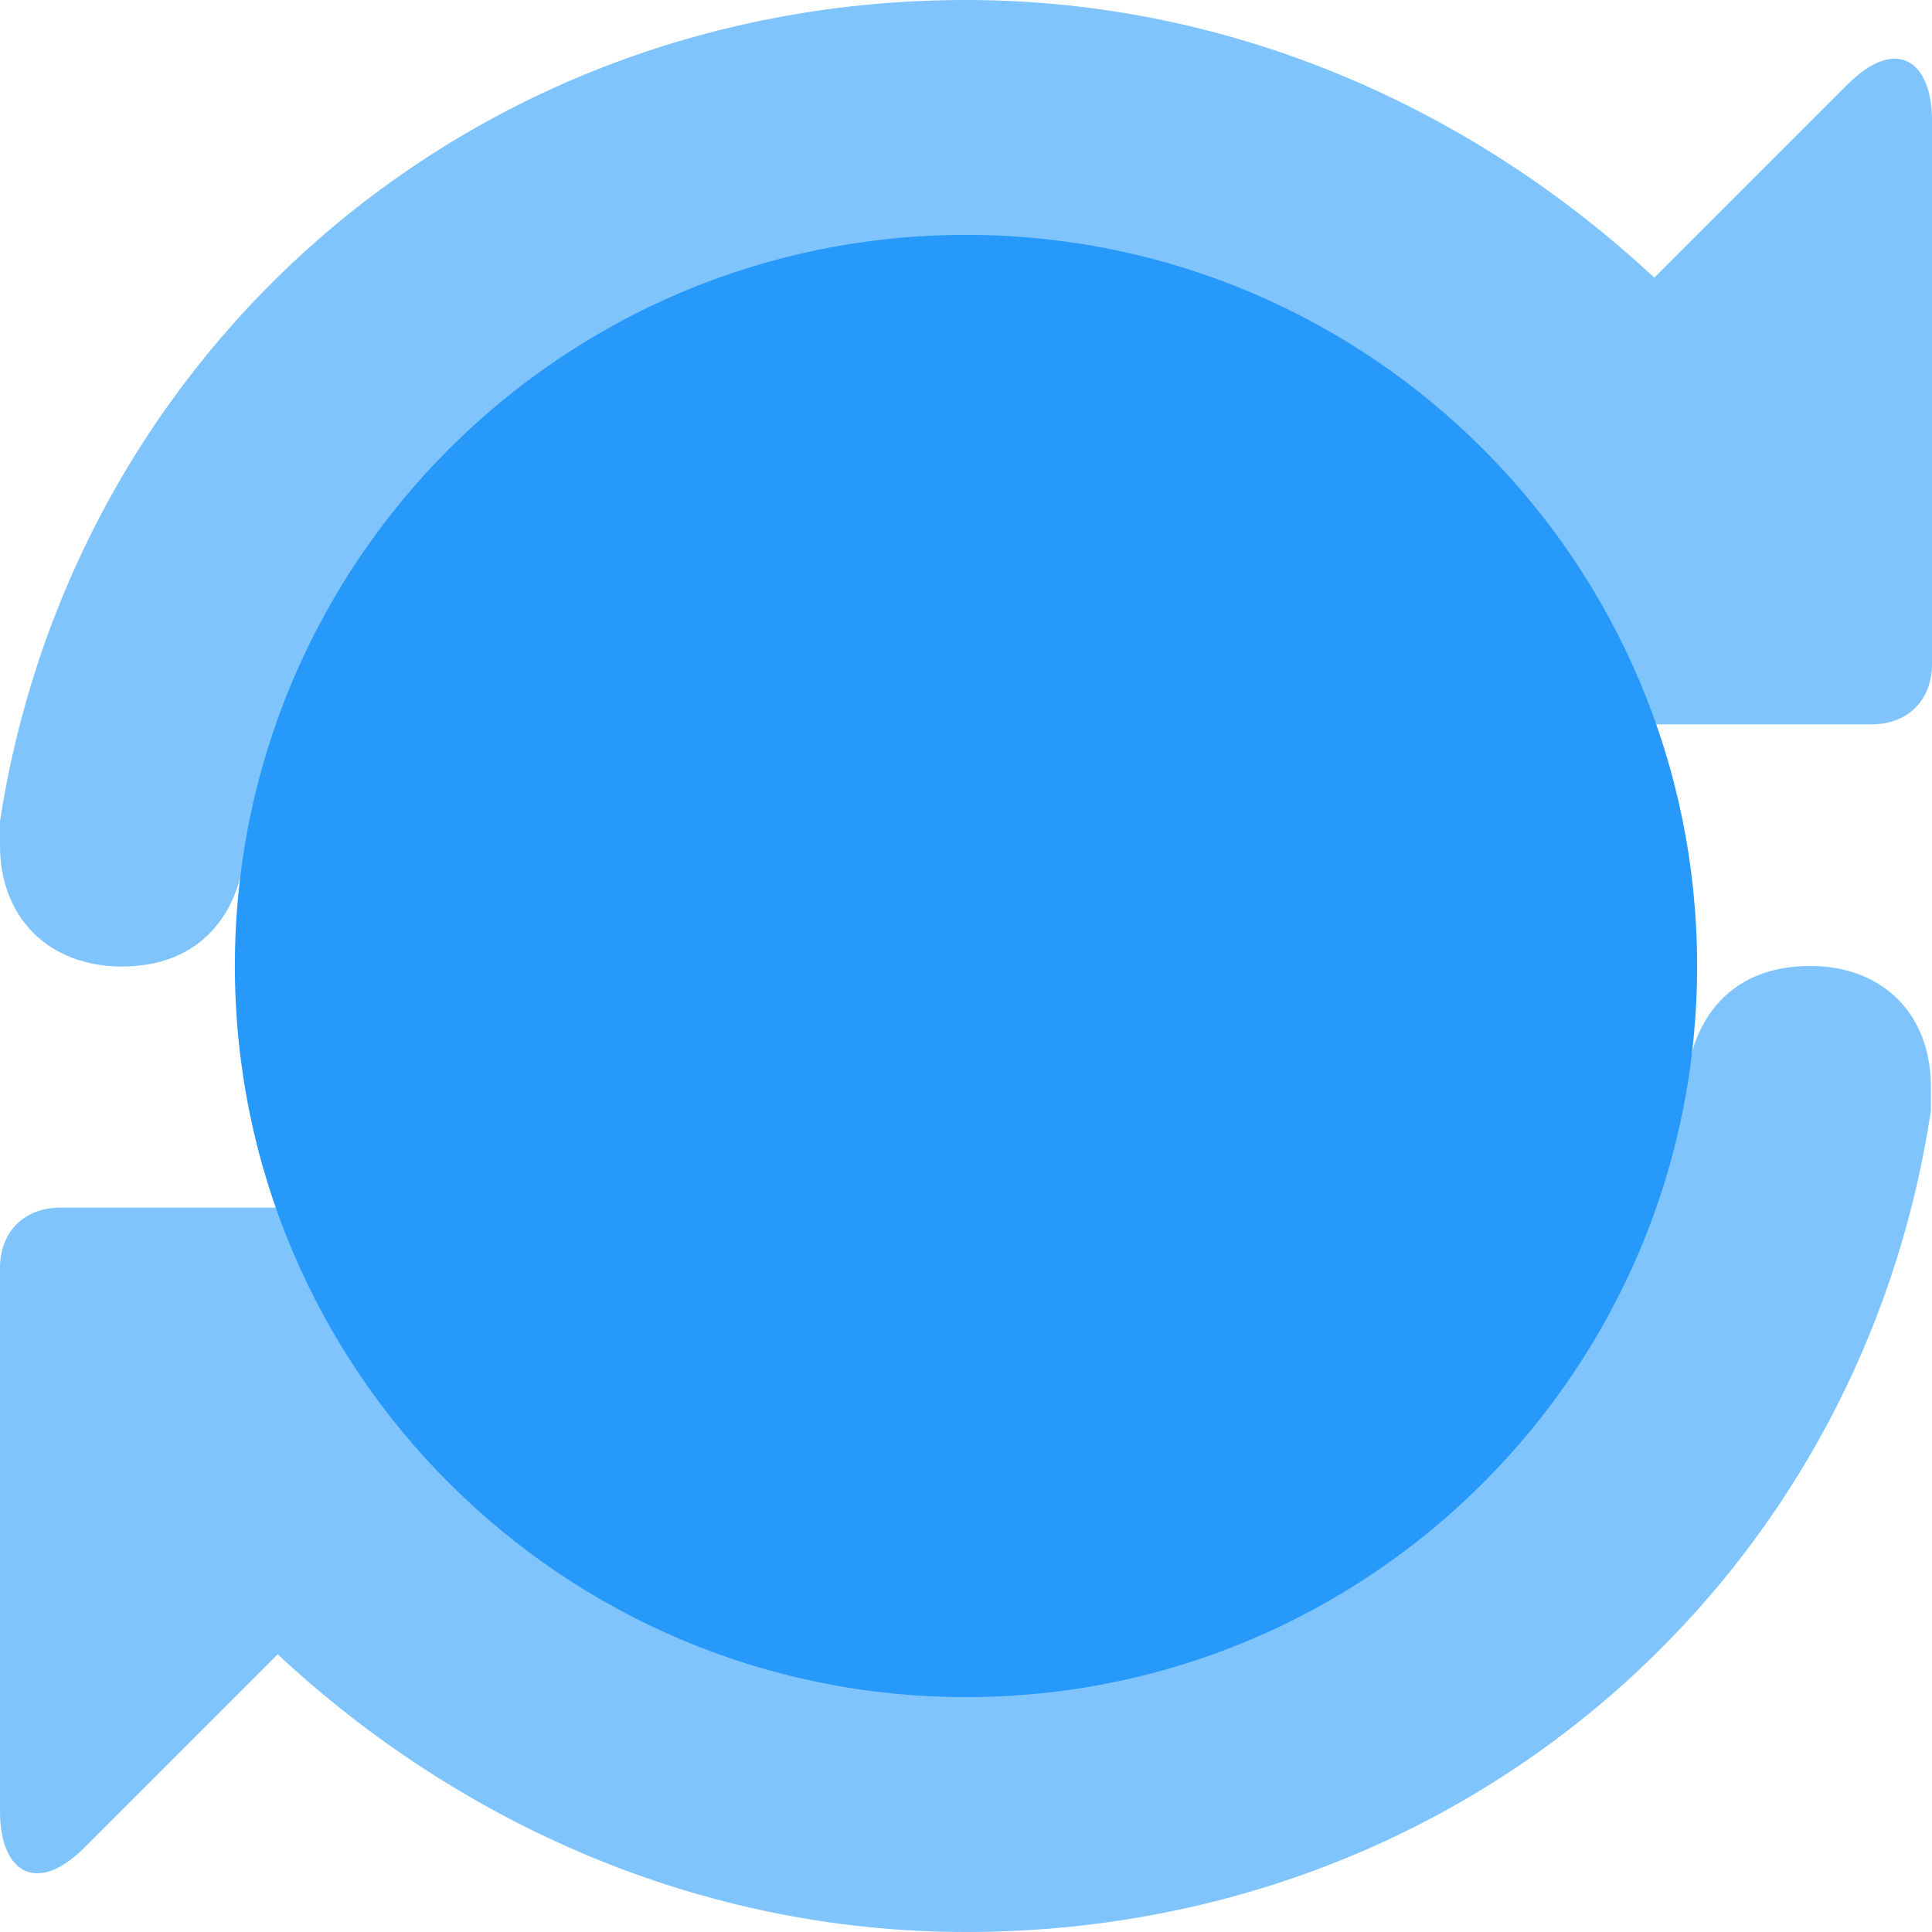 <?xml version="1.0" encoding="utf-8"?>
<!-- Generator: Adobe Illustrator 19.2.0, SVG Export Plug-In . SVG Version: 6.00 Build 0)  -->
<svg version="1.1" id="Layer_1" xmlns="http://www.w3.org/2000/svg" xmlns:xlink="http://www.w3.org/1999/xlink" x="0px" y="0px"
	 viewBox="0 0 343 343" style="enable-background:new 0 0 343 343;" xml:space="preserve">
<style type="text/css">
	.st0{fill:#7FC4FD;}
	.st1{fill:#2699FB;}
</style>
<path id="Path_189" class="st0" d="M107.2,214.4c10.7,0,15,6.4,6.4,15l-32.2,32.2c23.6,23.6,55.7,38.6,90,38.6
	c64.7,0.1,119.6-47.4,128.6-111.5c0,0,2.1-17.2,21.4-17.2c12.9,0,21.4,8.6,21.4,21.4v4.3C330.2,280.9,259.4,343,171.5,343
	c-47.2,0-90-19.3-122.2-49.3L15,328c-8.6,8.6-15,4.3-15-6.4v-96.5c0-6.4,4.3-10.7,10.7-10.7L107.2,214.4z M235.8,128.6
	c-10.7,0-15-6.4-6.4-15l32.2-32.2c-23.6-23.6-55.7-38.6-90-38.6C106.8,42.8,52,90.3,42.9,154.4c0,0-2.1,17.2-21.4,17.2
	C8.6,171.5,0,162.9,0,150.1v-4.3C12.9,62.2,83.6,0,171.5,0c47.2,0,90,19.3,122.2,49.3L328,15c8.6-8.6,15-4.3,15,6.4v96.5
	c0,6.4-4.3,10.7-10.7,10.7L235.8,128.6z"/>
<path id="Path_260" class="st1" d="M171.5,41.7c71.7,0,129.8,58.1,129.8,129.8s-58.1,129.8-129.8,129.8S41.7,243.2,41.7,171.5
	S99.8,41.7,171.5,41.7C171.5,41.7,171.5,41.7,171.5,41.7z"/>
</svg>
